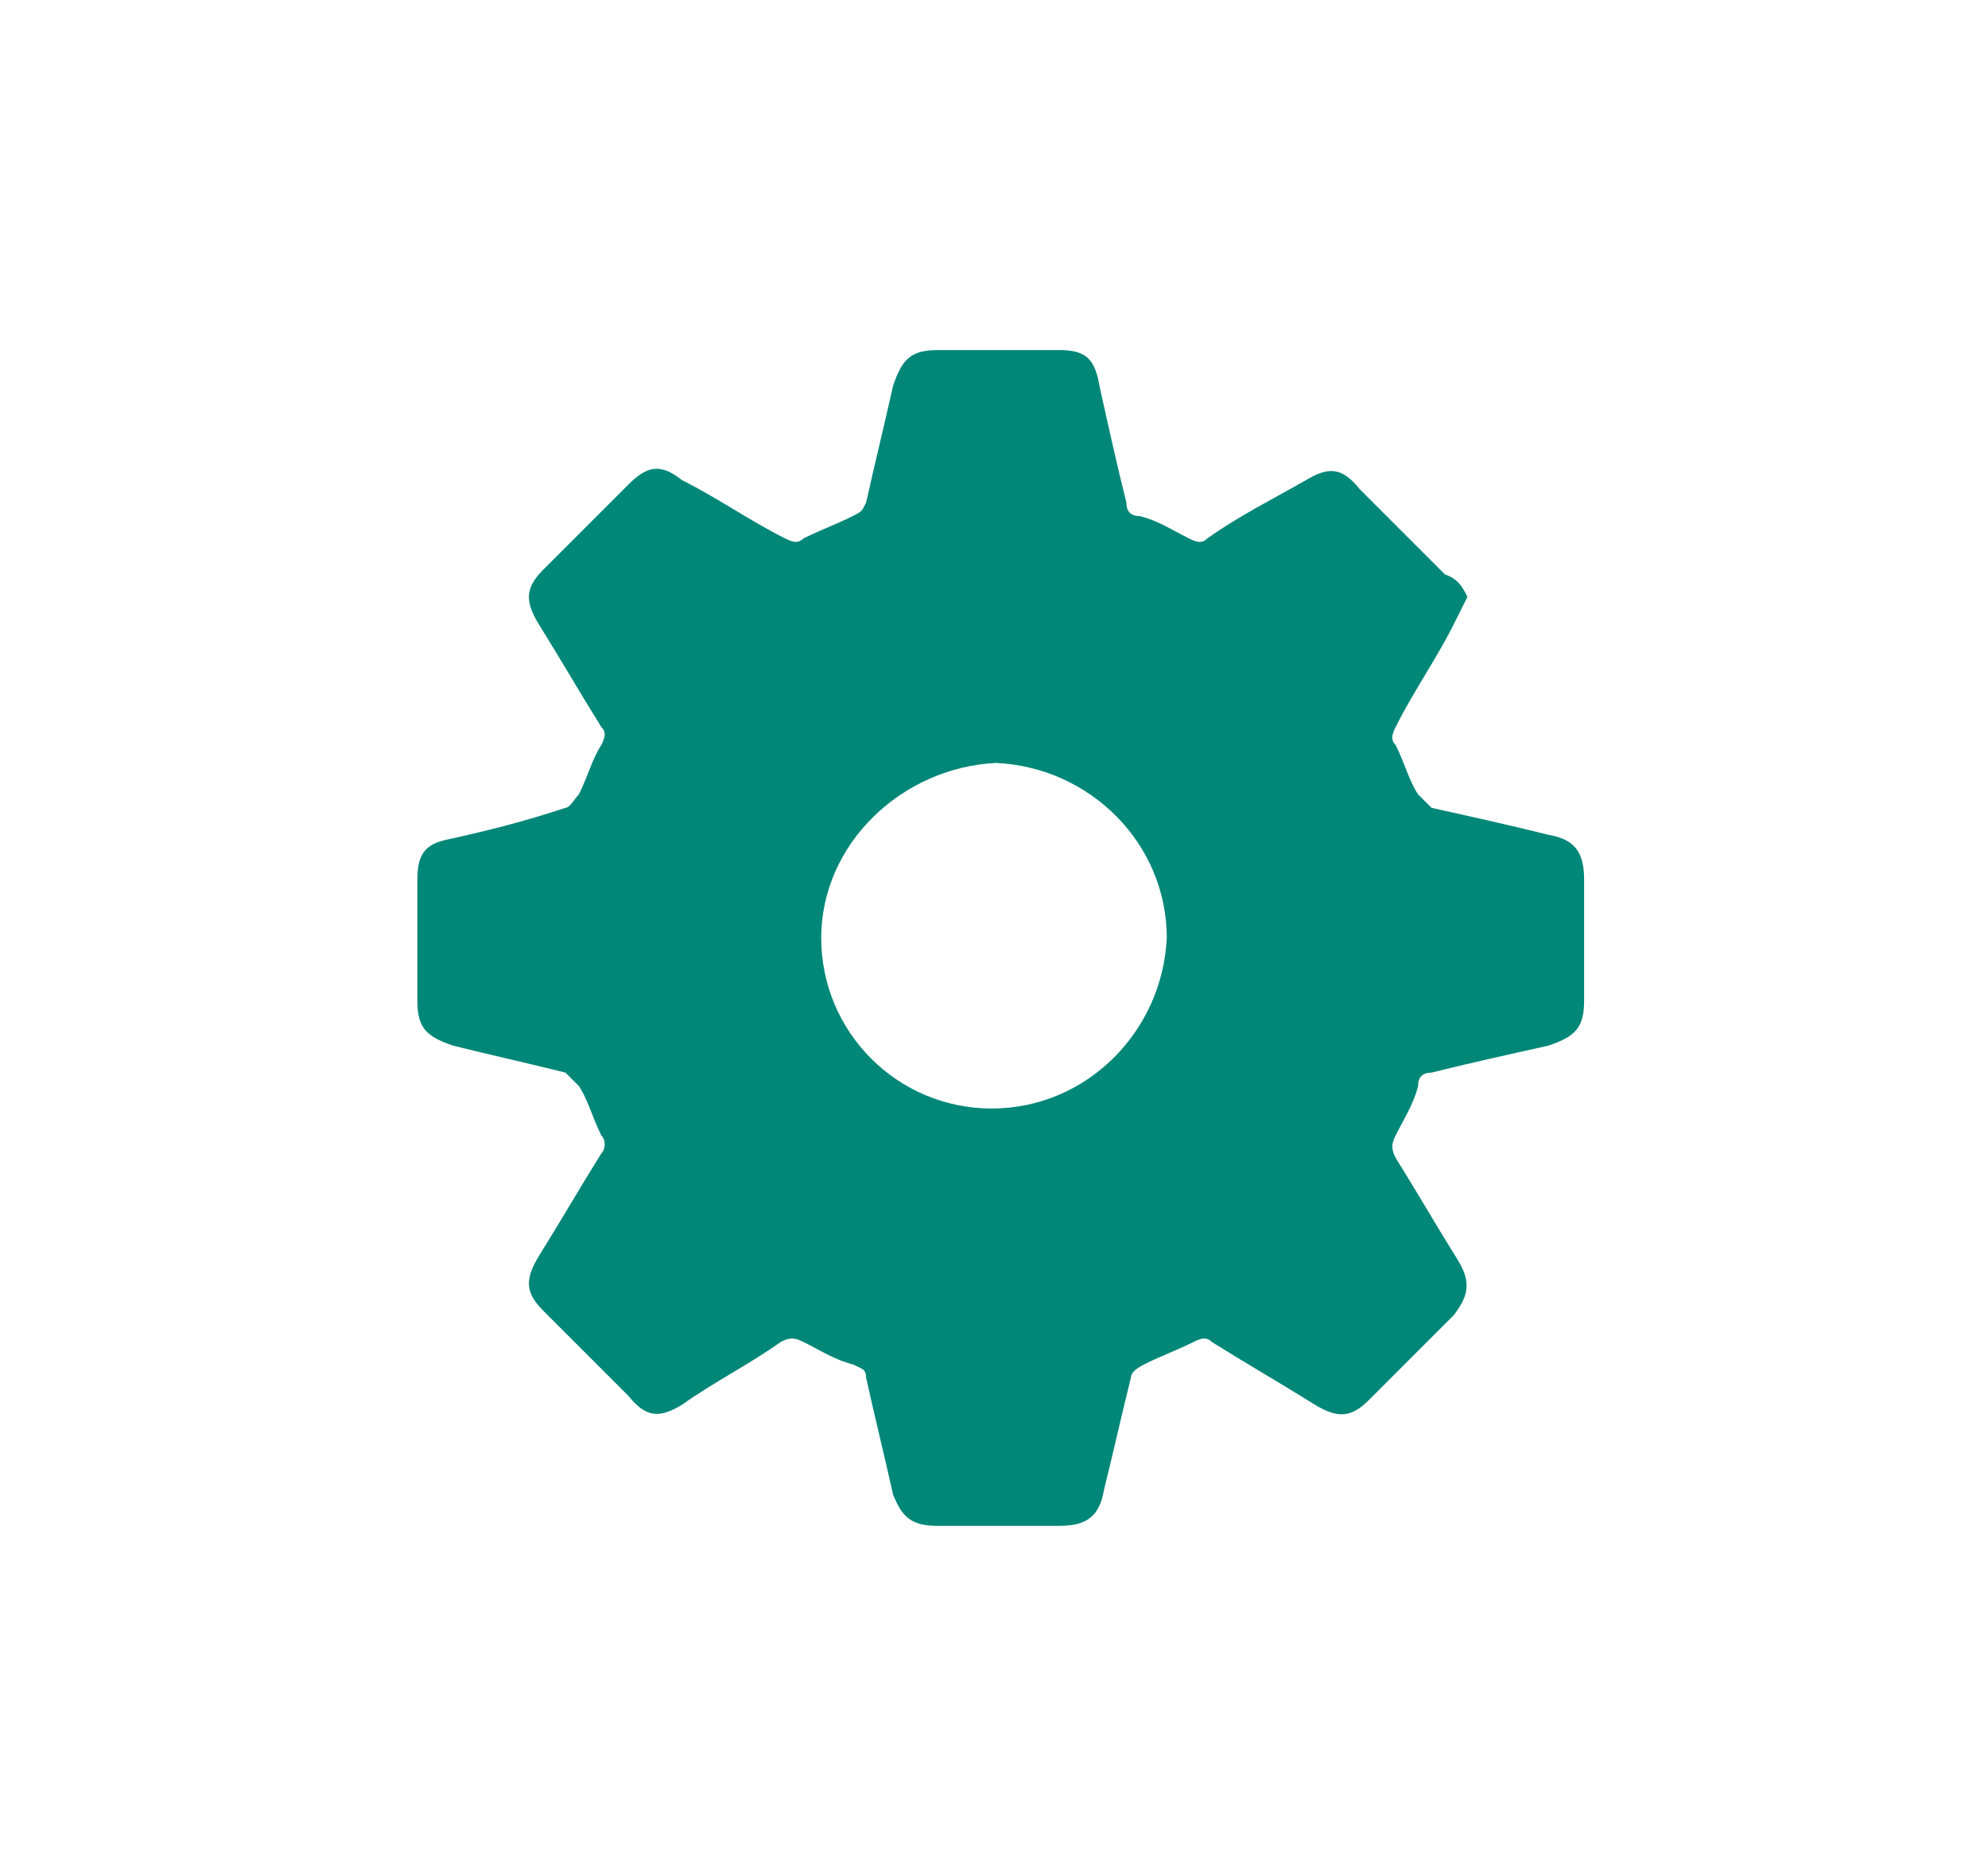 <?xml version="1.0" encoding="utf-8"?>
<!-- Generator: Adobe Illustrator 25.0.1, SVG Export Plug-In . SVG Version: 6.00 Build 0)  -->
<svg version="1.1" id="圖層_1" xmlns="http://www.w3.org/2000/svg" xmlns:xlink="http://www.w3.org/1999/xlink" x="0px" y="0px"
	 viewBox="0 0 44.3 41.8" style="enable-background:new 0 0 44.3 41.8;" xml:space="preserve">
<style type="text/css">
	.st0{fill:#008778;}
</style>
<g id="gH4fB7_1_">
	<g>
		<path class="st0" d="M32.7,13.3c-0.1,0.2-0.2,0.4-0.3,0.6c-0.4,0.8-0.9,1.5-1.3,2.3c-0.1,0.2-0.1,0.3,0,0.4
			c0.2,0.4,0.3,0.8,0.5,1.1c0.1,0.1,0.2,0.2,0.3,0.3c0.9,0.2,1.8,0.4,2.6,0.6c0.6,0.1,0.8,0.4,0.8,1c0,0.9,0,1.8,0,2.7
			c0,0.6-0.2,0.8-0.8,1c-0.9,0.2-1.8,0.4-2.6,0.6c-0.2,0-0.3,0.1-0.3,0.3c-0.1,0.4-0.3,0.7-0.5,1.1c-0.1,0.2-0.1,0.3,0,0.5
			c0.5,0.8,0.9,1.5,1.4,2.3c0.3,0.5,0.2,0.8-0.1,1.2c-0.6,0.6-1.3,1.3-1.9,1.9c-0.4,0.4-0.7,0.4-1.2,0.1c-0.8-0.5-1.5-0.9-2.3-1.4
			c-0.1-0.1-0.2-0.1-0.4,0c-0.4,0.2-0.7,0.3-1.1,0.5c-0.2,0.1-0.3,0.2-0.3,0.3c-0.2,0.8-0.4,1.7-0.6,2.5c-0.1,0.6-0.4,0.8-1,0.8
			c-0.9,0-1.8,0-2.7,0c-0.6,0-0.8-0.2-1-0.7c-0.2-0.9-0.4-1.7-0.6-2.6c0-0.2-0.1-0.2-0.3-0.3c-0.4-0.1-0.7-0.3-1.1-0.5
			c-0.2-0.1-0.3-0.1-0.5,0c-0.7,0.5-1.5,0.9-2.2,1.4c-0.5,0.3-0.8,0.3-1.2-0.2c-0.6-0.6-1.3-1.3-1.9-1.9c-0.4-0.4-0.4-0.7-0.1-1.2
			c0.5-0.8,0.9-1.5,1.4-2.3c0.1-0.1,0.1-0.3,0-0.4c-0.2-0.4-0.3-0.8-0.5-1.1c-0.1-0.1-0.2-0.2-0.3-0.3c-0.8-0.2-1.7-0.4-2.5-0.6
			c-0.6-0.2-0.8-0.4-0.8-1c0-0.9,0-1.8,0-2.7c0-0.6,0.2-0.8,0.7-0.9c0.9-0.2,1.7-0.4,2.6-0.7c0.1,0,0.2-0.2,0.3-0.3
			c0.2-0.4,0.3-0.8,0.5-1.1c0.1-0.2,0.1-0.3,0-0.4c-0.5-0.8-0.9-1.5-1.4-2.3c-0.3-0.5-0.3-0.8,0.1-1.2c0.6-0.6,1.3-1.3,1.9-1.9
			c0.4-0.4,0.7-0.5,1.2-0.1c0.8,0.4,1.5,0.9,2.3,1.3c0.2,0.1,0.3,0.1,0.4,0c0.4-0.2,0.7-0.3,1.1-0.5c0.2-0.1,0.2-0.1,0.3-0.3
			c0.2-0.9,0.4-1.7,0.6-2.6c0.2-0.6,0.4-0.8,1-0.8c0.9,0,1.8,0,2.7,0c0.6,0,0.8,0.2,0.9,0.8c0.2,0.9,0.4,1.8,0.6,2.6
			c0,0.2,0.1,0.3,0.3,0.3c0.4,0.1,0.7,0.3,1.1,0.5c0.2,0.1,0.3,0.1,0.4,0c0.7-0.5,1.5-0.9,2.2-1.3c0.5-0.3,0.8-0.3,1.2,0.2
			c0.6,0.6,1.3,1.3,1.9,1.9C32.5,12.9,32.6,13.1,32.7,13.3z M18.3,20.9c0,2.1,1.7,3.8,3.8,3.8c2.1,0,3.8-1.7,3.9-3.8
			c0-2.1-1.7-3.8-3.8-3.9C20.1,17.1,18.3,18.8,18.3,20.9z"/>
	</g>
</g>
</svg>
